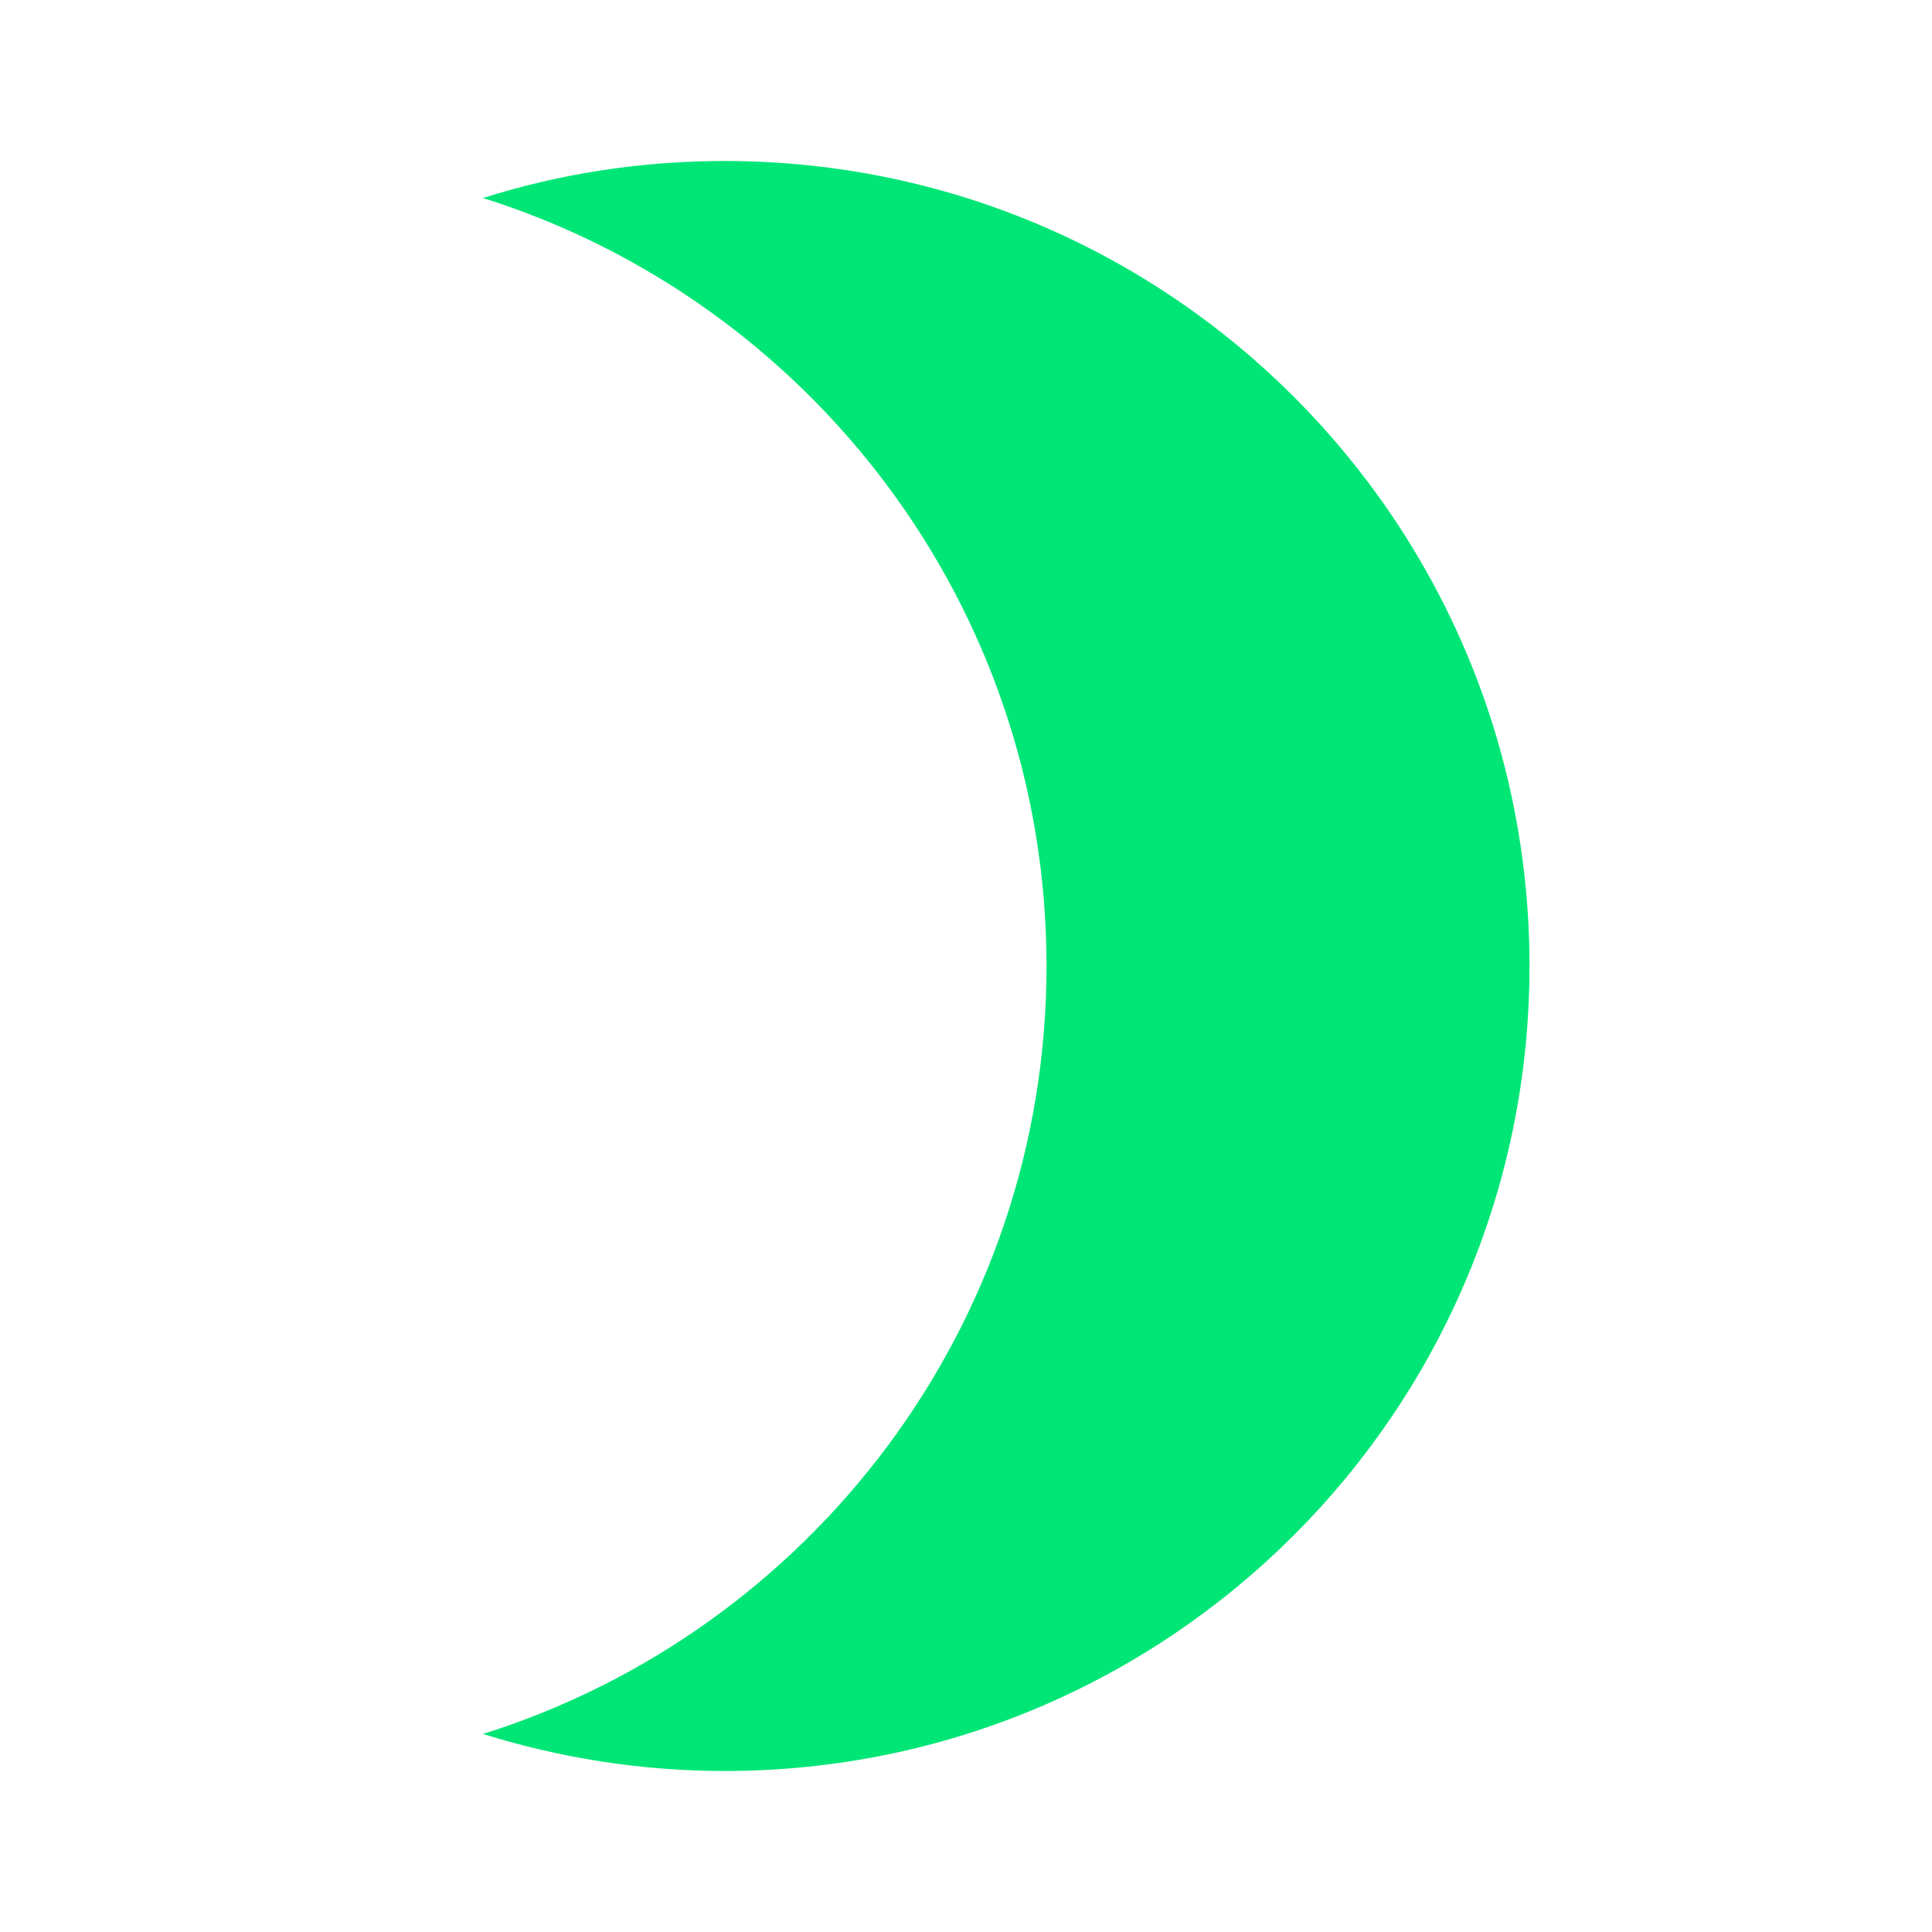 <svg fill="#00E676" xmlns="http://www.w3.org/2000/svg" width="48" height="48" viewBox="0 0 48 48"><path d="M18 4c-2.09 0-4.11.32-6 .92C20.11 7.47 26 15.05 26 24c0 8.95-5.89 16.53-14 19.08 1.89.59 3.91.92 6 .92 11.05 0 20-8.95 20-20S29.05 4 18 4z"/></svg>